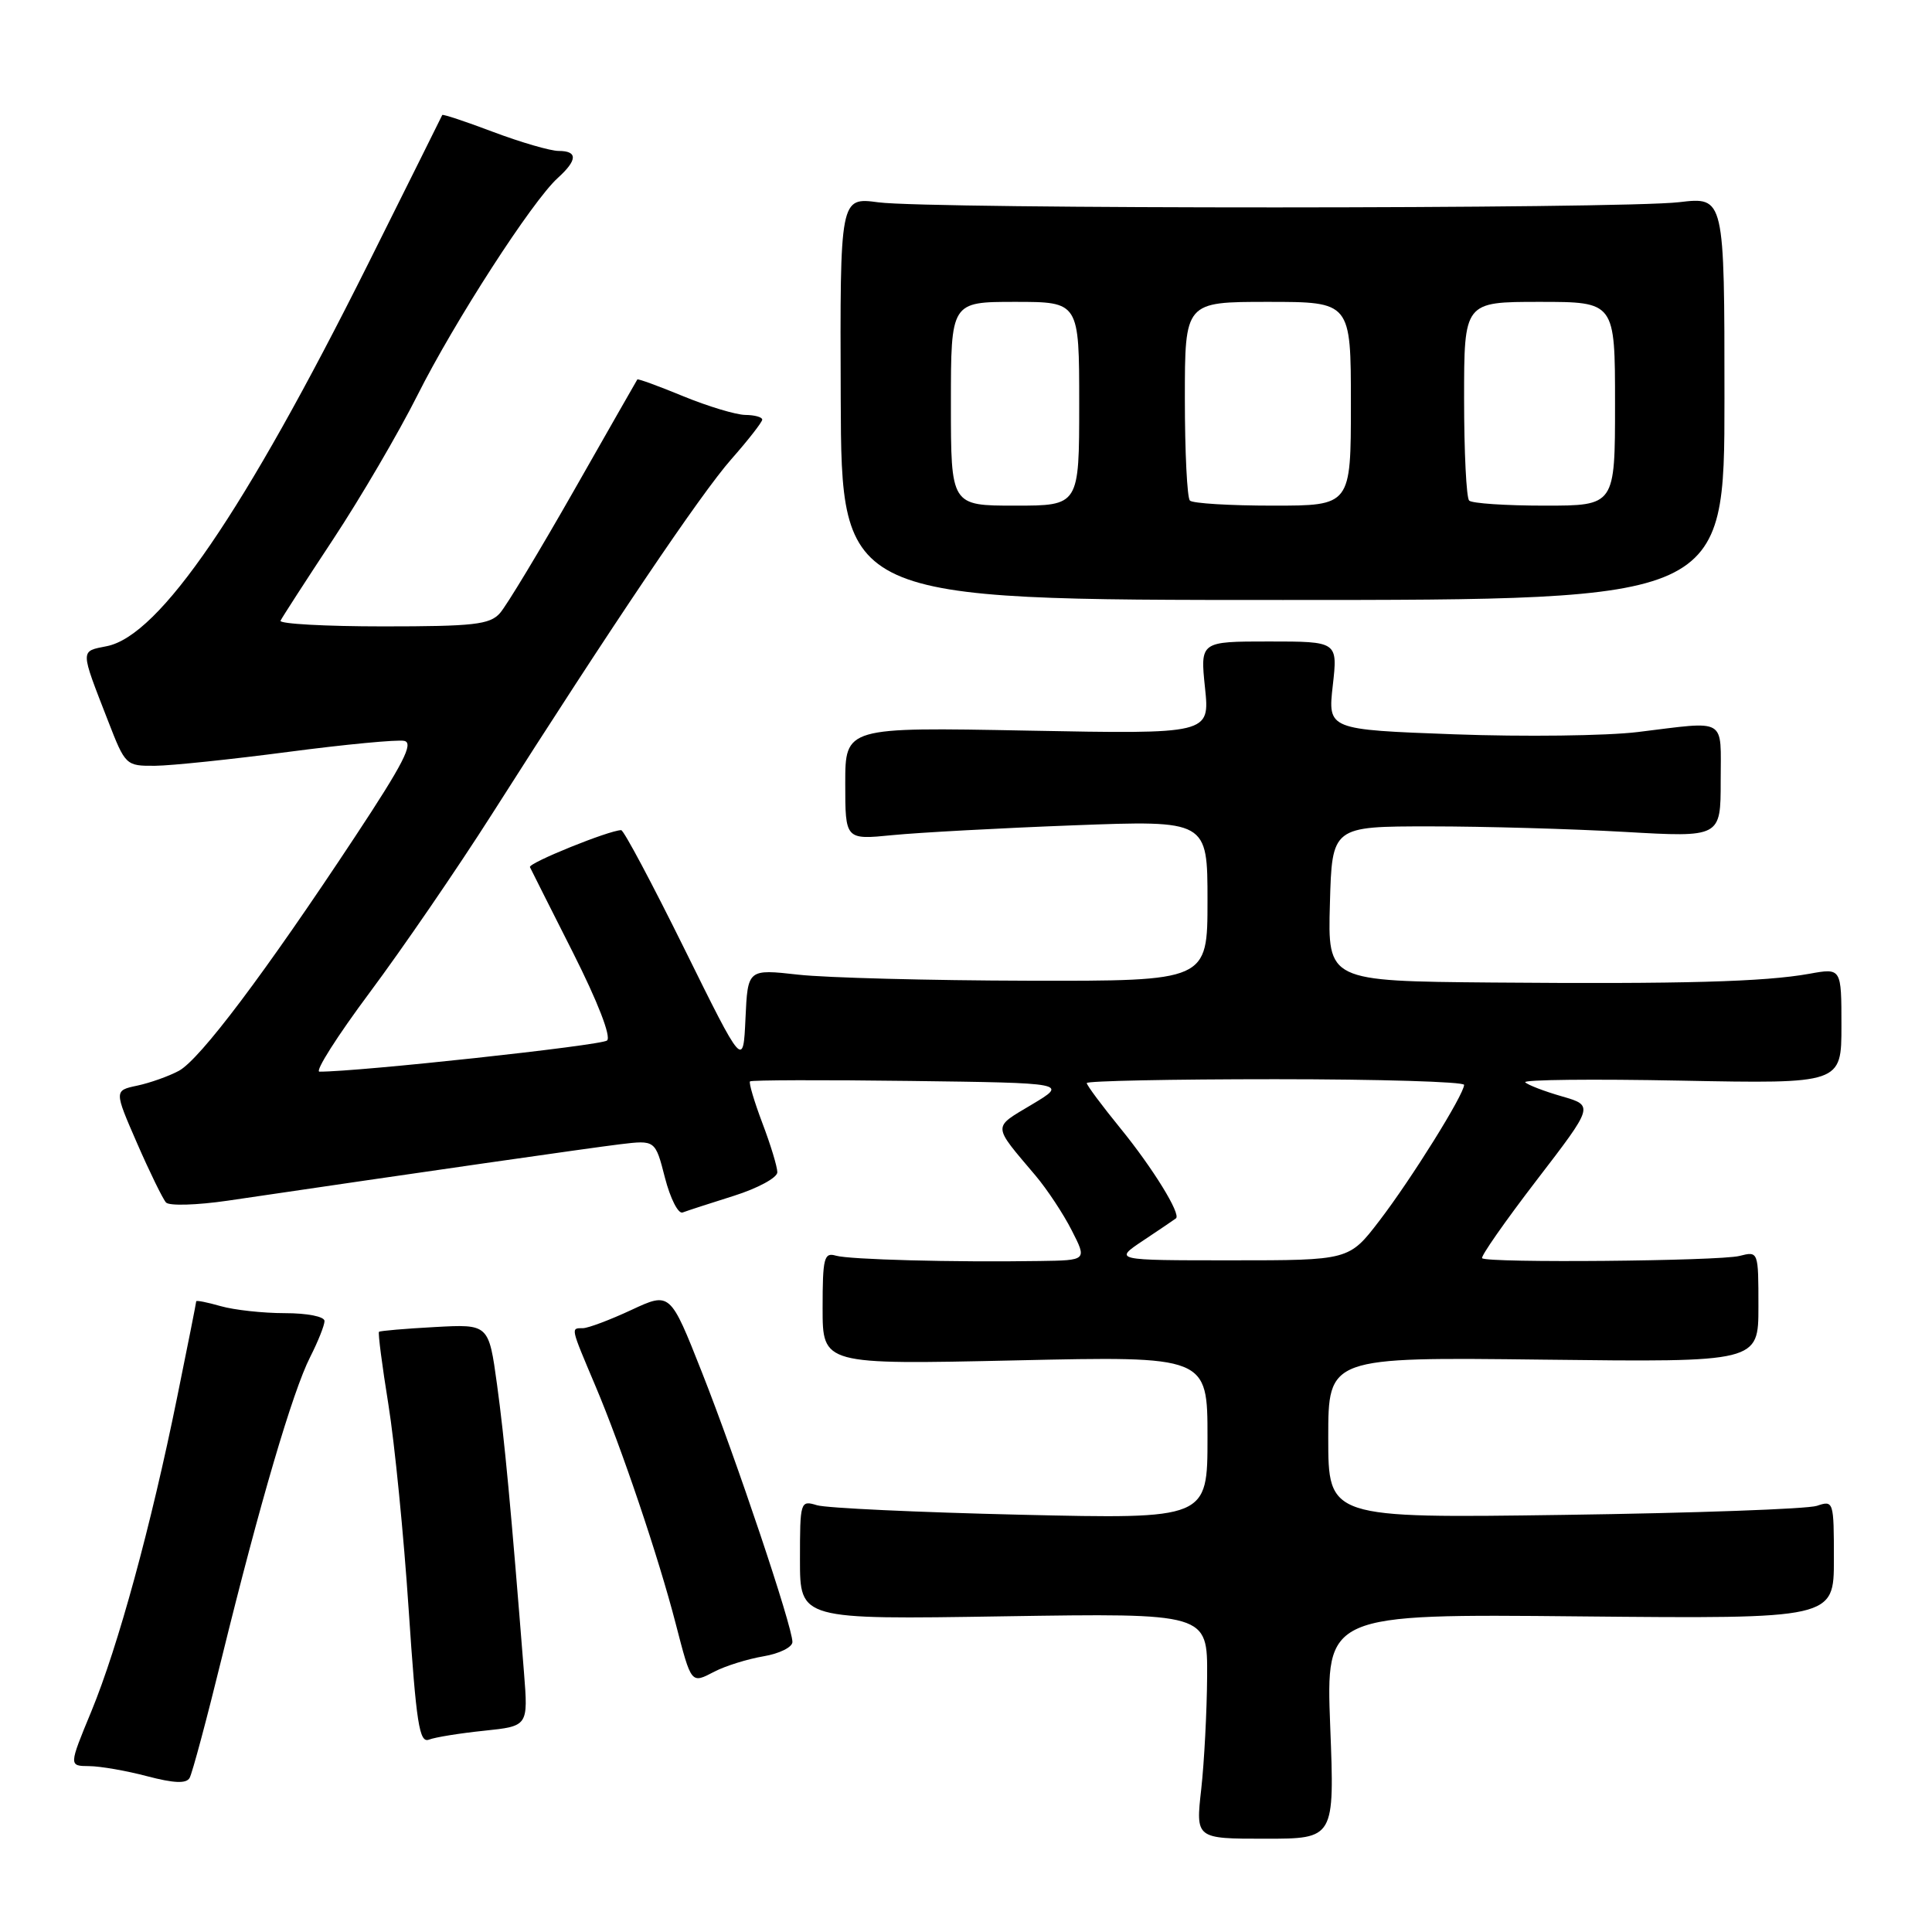 <?xml version="1.0" encoding="UTF-8" standalone="no"?>
<!DOCTYPE svg PUBLIC "-//W3C//DTD SVG 1.1//EN" "http://www.w3.org/Graphics/SVG/1.1/DTD/svg11.dtd" >
<svg xmlns="http://www.w3.org/2000/svg" xmlns:xlink="http://www.w3.org/1999/xlink" version="1.1" viewBox="0 0 256 256">
 <g >
 <path fill="currentColor"
d=" M 176.26 228.75 C 175.69 213.85 175.69 213.85 209.35 214.18 C 243.00 214.50 243.00 214.50 243.00 206.63 C 243.00 198.92 242.96 198.78 240.75 199.53 C 239.51 199.95 224.44 200.49 207.25 200.73 C 176.00 201.17 176.00 201.17 176.00 190.49 C 176.00 179.82 176.00 179.82 204.50 180.16 C 233.00 180.50 233.00 180.50 233.00 173.14 C 233.00 165.78 233.00 165.78 230.48 166.42 C 227.74 167.10 197.05 167.38 196.39 166.72 C 196.17 166.50 199.41 161.86 203.59 156.41 C 211.20 146.50 211.20 146.50 206.95 145.27 C 204.62 144.60 202.44 143.76 202.10 143.41 C 201.77 143.06 211.06 142.96 222.75 143.19 C 244.00 143.60 244.00 143.60 244.00 135.93 C 244.00 128.26 244.00 128.26 239.75 129.03 C 233.80 130.10 222.95 130.40 197.72 130.19 C 175.93 130.00 175.93 130.00 176.22 119.75 C 176.50 109.50 176.50 109.50 189.50 109.50 C 196.65 109.50 208.24 109.83 215.25 110.23 C 228.00 110.96 228.00 110.96 228.00 103.48 C 228.00 94.96 228.99 95.54 217.00 97.00 C 212.88 97.50 201.95 97.64 192.72 97.30 C 175.94 96.68 175.94 96.68 176.60 90.84 C 177.26 85.00 177.26 85.00 168.14 85.00 C 159.03 85.00 159.03 85.00 159.67 91.14 C 160.31 97.27 160.31 97.27 136.16 96.81 C 112.00 96.35 112.00 96.35 112.00 103.81 C 112.00 111.28 112.00 111.28 118.25 110.66 C 121.69 110.32 132.49 109.73 142.25 109.36 C 160.00 108.69 160.00 108.69 160.00 119.35 C 160.00 130.00 160.00 130.00 136.25 129.95 C 123.19 129.92 109.48 129.56 105.79 129.15 C 99.08 128.40 99.08 128.40 98.78 134.95 C 98.48 141.50 98.48 141.50 90.70 125.75 C 86.42 117.09 82.65 110.00 82.31 110.00 C 80.75 110.00 69.96 114.36 70.22 114.90 C 70.37 115.23 72.95 120.34 75.94 126.26 C 79.20 132.73 81.00 137.36 80.44 137.87 C 79.70 138.53 47.49 142.02 42.33 142.00 C 41.69 142.00 44.69 137.28 48.99 131.51 C 53.29 125.74 60.57 115.13 65.16 107.92 C 81.14 82.80 92.83 65.47 96.90 60.85 C 99.16 58.29 101.00 55.92 101.00 55.60 C 101.00 55.27 99.99 54.99 98.75 54.98 C 97.51 54.96 93.82 53.85 90.55 52.51 C 87.28 51.16 84.54 50.16 84.45 50.28 C 84.37 50.40 80.59 57.02 76.05 65.00 C 71.51 72.97 67.10 80.29 66.24 81.25 C 64.90 82.76 62.77 83.00 50.76 83.00 C 43.10 83.00 36.99 82.66 37.17 82.25 C 37.36 81.84 40.50 76.98 44.15 71.45 C 47.80 65.92 52.81 57.35 55.30 52.40 C 60.20 42.63 70.53 26.64 73.90 23.59 C 76.53 21.21 76.57 20.00 74.02 20.00 C 72.94 20.00 69.04 18.87 65.37 17.49 C 61.70 16.10 58.65 15.09 58.60 15.24 C 58.54 15.38 54.12 24.27 48.76 35.00 C 32.35 67.84 21.15 84.22 14.16 85.62 C 10.59 86.33 10.59 85.94 14.32 95.53 C 16.61 101.43 16.68 101.50 20.57 101.47 C 22.73 101.45 30.67 100.62 38.20 99.63 C 45.74 98.64 52.65 97.98 53.56 98.17 C 54.86 98.43 53.44 101.19 47.03 110.89 C 35.07 129.00 26.48 140.40 23.70 141.89 C 22.36 142.61 19.88 143.49 18.19 143.85 C 15.12 144.50 15.12 144.50 18.17 151.50 C 19.85 155.35 21.58 158.88 22.00 159.34 C 22.43 159.80 26.09 159.69 30.14 159.10 C 55.65 155.34 78.15 152.11 82.17 151.62 C 86.83 151.06 86.83 151.06 88.11 156.06 C 88.82 158.81 89.87 160.88 90.45 160.66 C 91.03 160.44 94.09 159.44 97.25 158.45 C 100.41 157.45 103.00 156.05 103.00 155.33 C 103.00 154.61 102.11 151.68 101.02 148.82 C 99.94 145.96 99.20 143.47 99.38 143.29 C 99.56 143.11 109.11 143.08 120.60 143.23 C 141.50 143.50 141.50 143.50 136.72 146.36 C 131.47 149.50 131.44 148.94 137.22 155.78 C 138.74 157.58 140.90 160.84 142.01 163.03 C 144.04 167.00 144.04 167.00 137.77 167.09 C 126.29 167.27 112.52 166.90 110.75 166.38 C 109.19 165.92 109.00 166.69 109.00 173.34 C 109.00 180.82 109.00 180.82 134.50 180.26 C 160.00 179.69 160.00 179.69 160.00 190.48 C 160.00 201.28 160.00 201.28 135.25 200.71 C 121.64 200.39 109.49 199.83 108.25 199.45 C 106.05 198.78 106.00 198.94 106.00 206.68 C 106.00 214.60 106.00 214.60 133.00 214.17 C 160.00 213.75 160.00 213.75 159.95 222.13 C 159.92 226.73 159.57 233.46 159.17 237.07 C 158.43 243.64 158.43 243.64 167.63 243.64 C 176.84 243.64 176.84 243.64 176.26 228.75 Z  M 29.43 219.50 C 34.40 199.29 38.79 184.33 41.10 179.81 C 42.14 177.76 43.00 175.61 43.00 175.04 C 43.00 174.45 40.72 174.00 37.74 174.00 C 34.85 174.00 31.03 173.58 29.24 173.07 C 27.46 172.56 26.00 172.27 26.00 172.43 C 26.00 172.59 24.87 178.30 23.48 185.11 C 20.00 202.25 15.65 218.16 12.11 226.75 C 9.11 234.00 9.11 234.00 11.81 234.02 C 13.29 234.03 16.75 234.63 19.50 235.36 C 23.05 236.29 24.68 236.36 25.12 235.59 C 25.47 234.99 27.41 227.75 29.43 219.50 Z  M 64.16 229.33 C 69.99 228.72 69.99 228.72 69.43 221.61 C 67.71 199.87 66.85 190.69 65.86 183.47 C 64.76 175.45 64.76 175.45 57.63 175.84 C 53.71 176.05 50.38 176.34 50.22 176.47 C 50.07 176.61 50.63 180.93 51.46 186.07 C 52.29 191.22 53.50 203.45 54.15 213.26 C 55.16 228.39 55.56 231.00 56.84 230.51 C 57.66 230.19 60.96 229.66 64.16 229.33 Z  M 101.16 219.47 C 103.27 219.12 105.00 218.26 105.00 217.57 C 105.00 215.52 97.55 193.32 93.01 181.84 C 88.80 171.18 88.80 171.18 83.65 173.58 C 80.82 174.90 77.94 175.98 77.25 175.99 C 75.61 176.00 75.56 175.74 78.90 183.65 C 82.35 191.80 87.25 206.30 89.53 215.13 C 91.63 223.22 91.55 223.12 94.68 221.49 C 96.13 220.74 99.05 219.83 101.16 219.47 Z  M 228.50 52.79 C 228.50 26.08 228.50 26.08 222.50 26.79 C 214.80 27.70 123.14 27.72 116.40 26.81 C 111.30 26.13 111.30 26.13 111.40 52.81 C 111.50 79.50 111.50 79.50 170.00 79.50 C 228.50 79.50 228.50 79.50 228.50 52.79 Z  M 151.52 164.35 C 153.71 162.89 155.65 161.58 155.82 161.44 C 156.52 160.89 152.75 154.77 148.48 149.53 C 146.02 146.51 144.00 143.80 144.00 143.51 C 144.00 143.23 155.25 143.00 169.00 143.00 C 182.75 143.00 194.00 143.34 194.00 143.75 C 193.99 145.03 187.01 156.23 182.78 161.75 C 178.76 167.00 178.76 167.00 163.15 167.00 C 147.54 167.00 147.54 167.00 151.52 164.35 Z  M 126.00 53.50 C 126.00 40.00 126.00 40.00 134.50 40.00 C 143.00 40.00 143.00 40.00 143.00 53.50 C 143.00 67.00 143.00 67.00 134.50 67.00 C 126.00 67.00 126.00 67.00 126.00 53.50 Z  M 157.67 66.33 C 157.30 65.97 157.00 59.89 157.00 52.83 C 157.00 40.00 157.00 40.00 168.00 40.00 C 179.00 40.00 179.00 40.00 179.00 53.50 C 179.00 67.00 179.00 67.00 168.67 67.00 C 162.98 67.00 158.03 66.70 157.67 66.33 Z  M 194.67 66.33 C 194.30 65.97 194.00 59.89 194.00 52.83 C 194.00 40.00 194.00 40.00 204.00 40.00 C 214.00 40.00 214.00 40.00 214.00 53.50 C 214.00 67.00 214.00 67.00 204.67 67.00 C 199.53 67.00 195.03 66.70 194.67 66.33 Z "/>
</g>
</svg>